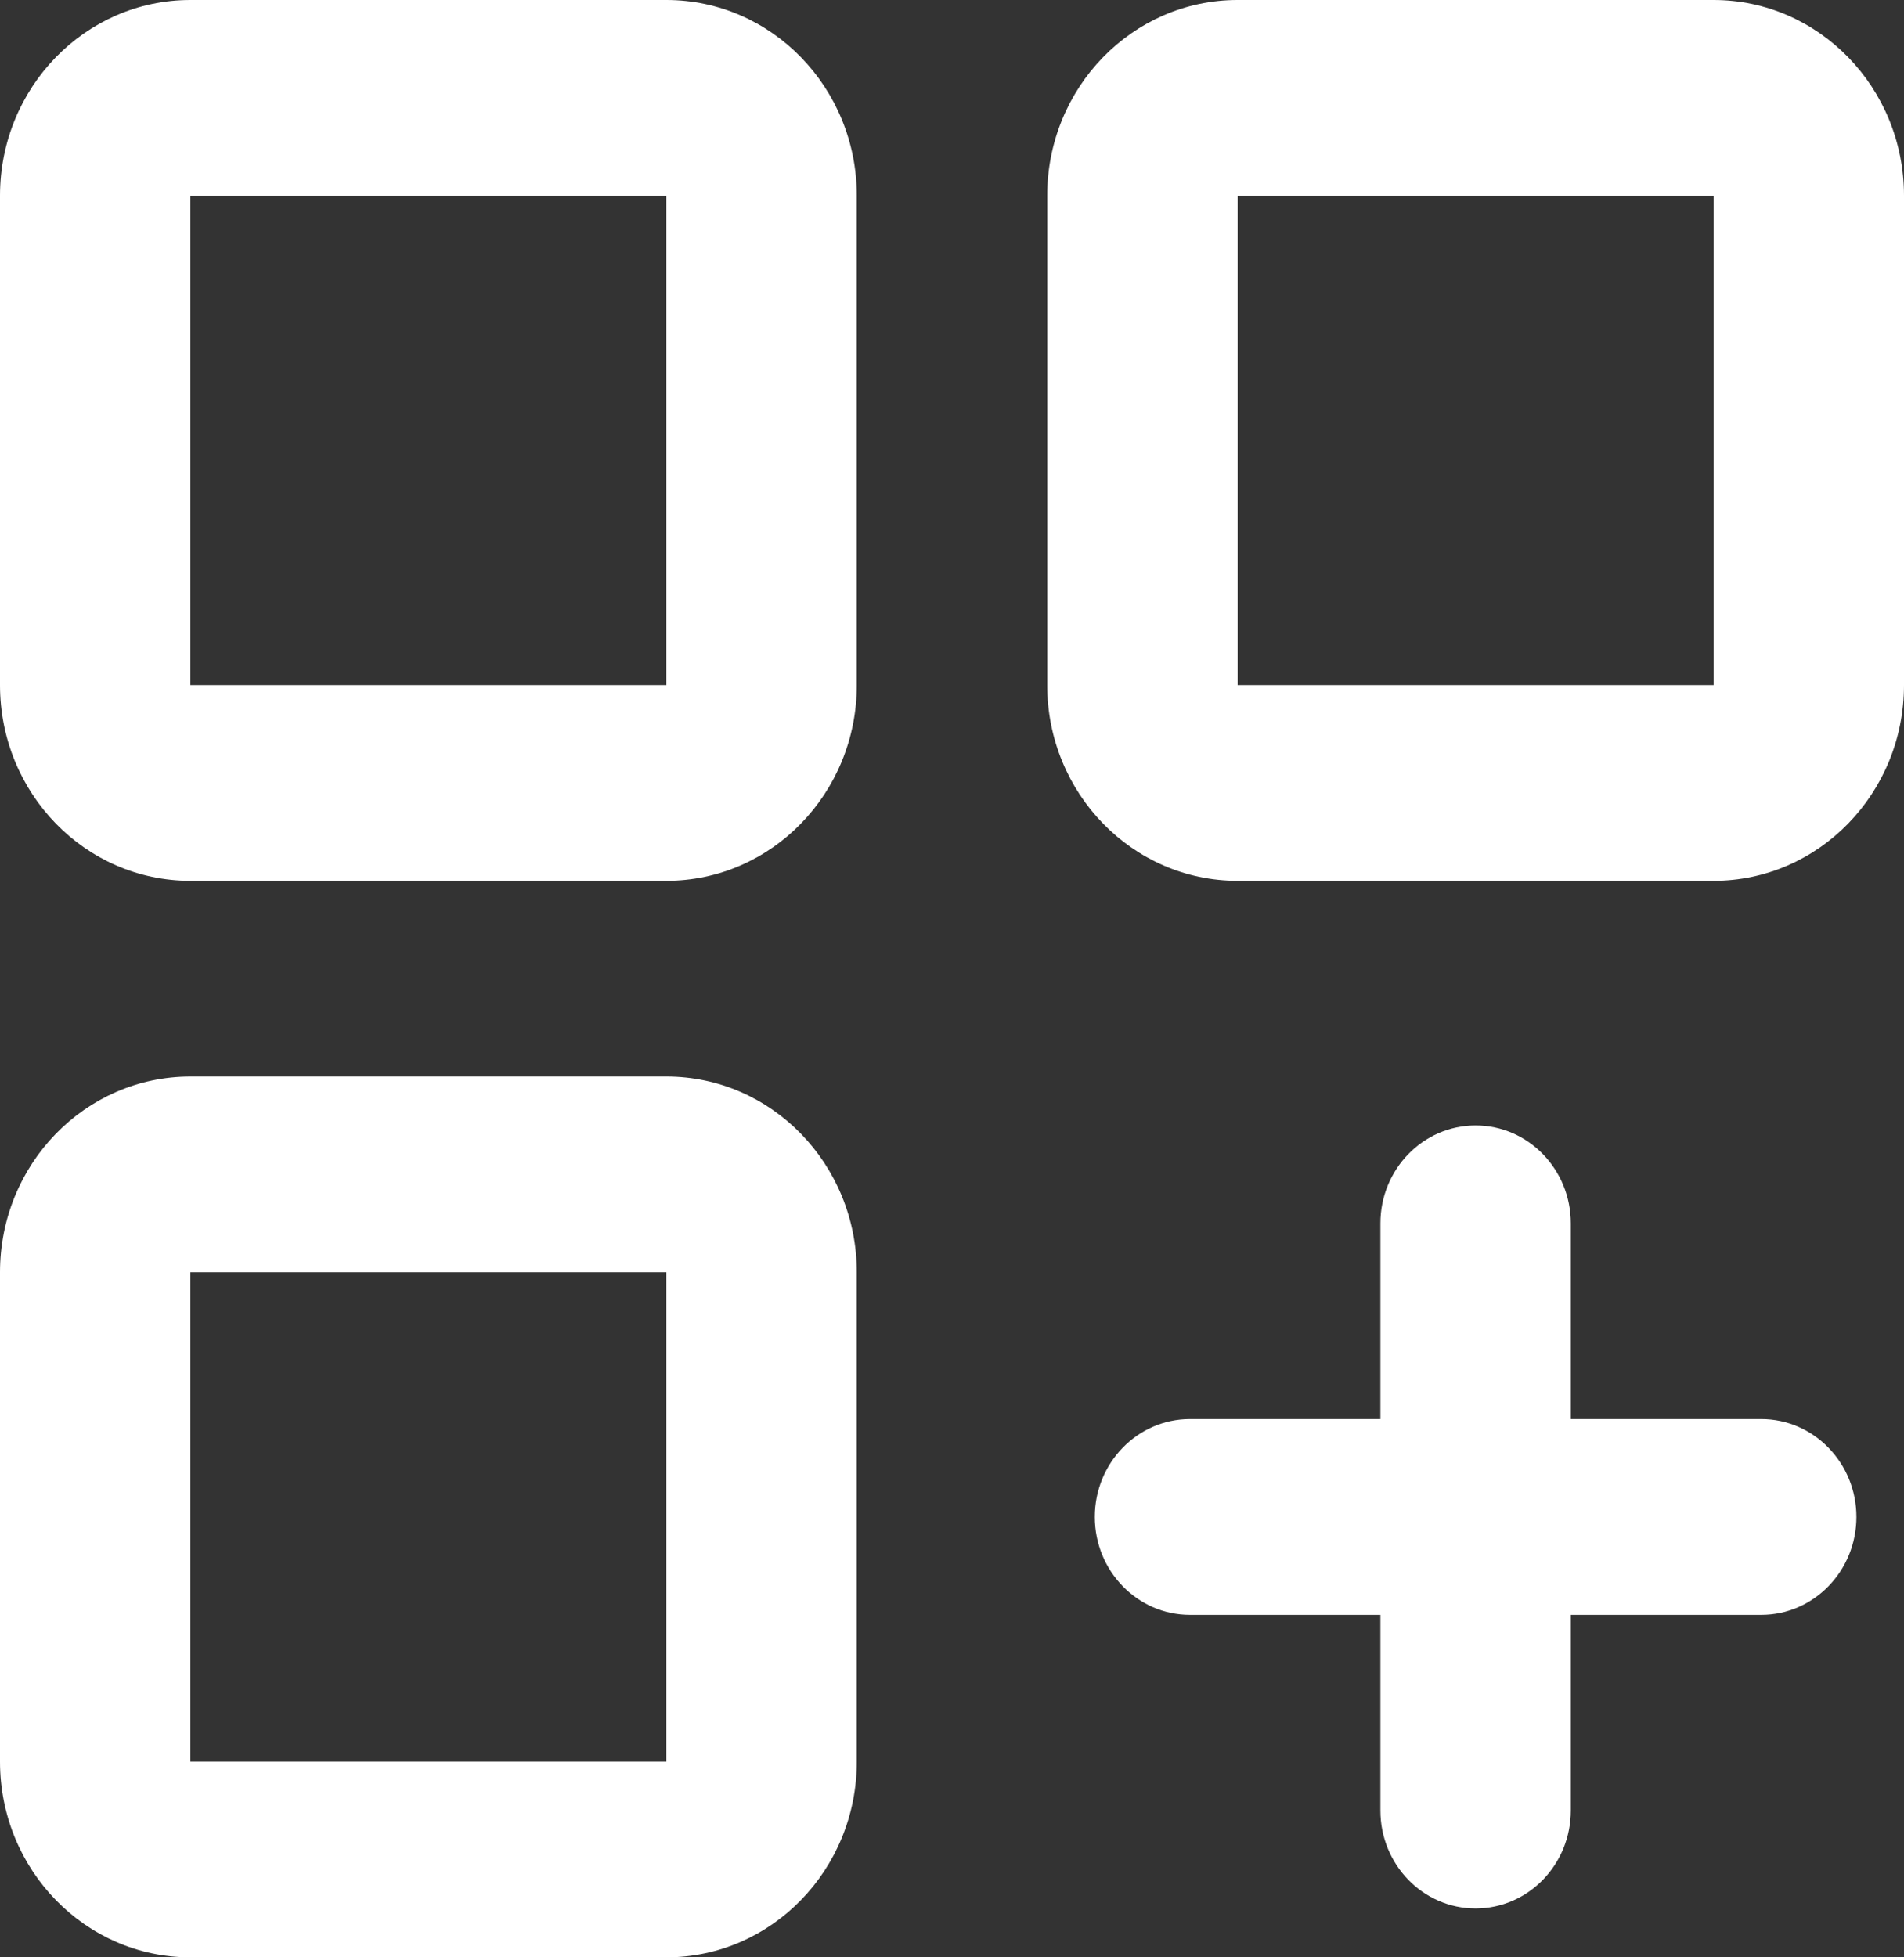 <svg width="36" height="37" viewBox="0 0 36 37" fill="none" xmlns="http://www.w3.org/2000/svg">
<rect x="0" y="0" width="36" height="37" fill="#333333" stroke="none"/>
<path fill-rule="evenodd" clip-rule="evenodd" d="M0 3.7C0 1.656 1.612 0 3.6 0H12.6C14.588 0 16.2 1.656 16.2 3.7V12.95C16.2 14.994 14.588 16.65 12.6 16.65H3.6C1.612 16.65 0 14.994 0 12.95V3.7ZM3.6 3.7H12.6V12.95H3.6V3.7Z" fill="white"/>
<path d="M27.9 21.275C26.906 21.275 26.1 22.104 26.1 23.125V26.825H22.5C21.506 26.825 20.7 27.654 20.7 28.675C20.7 29.697 21.506 30.526 22.5 30.526H26.1V34.225C26.1 35.247 26.906 36.076 27.9 36.076C28.894 36.076 29.7 35.247 29.7 34.225V30.526H33.3C34.294 30.526 35.1 29.697 35.1 28.675C35.1 27.654 34.294 26.825 33.3 26.825H29.7V23.125C29.7 22.104 28.894 21.275 27.9 21.275Z" fill="white"/>
<path fill-rule="evenodd" clip-rule="evenodd" d="M3.6 20.35C1.612 20.35 0 22.006 0 24.05V33.3C0 35.343 1.612 37 3.6 37H12.6C14.588 37 16.2 35.343 16.2 33.3V24.05C16.2 22.006 14.588 20.35 12.6 20.35H3.6ZM12.6 24.05H3.6V33.3H12.6V24.05Z" fill="white"/>
<path fill-rule="evenodd" clip-rule="evenodd" d="M19.8 3.7C19.8 1.656 21.412 0 23.4 0H32.4C34.388 0 36 1.656 36 3.7V12.95C36 14.994 34.388 16.65 32.4 16.65H23.4C21.412 16.65 19.8 14.994 19.8 12.95V3.7ZM23.4 3.7H32.4V12.95H23.4V3.7Z" fill="white"/>
</svg>
